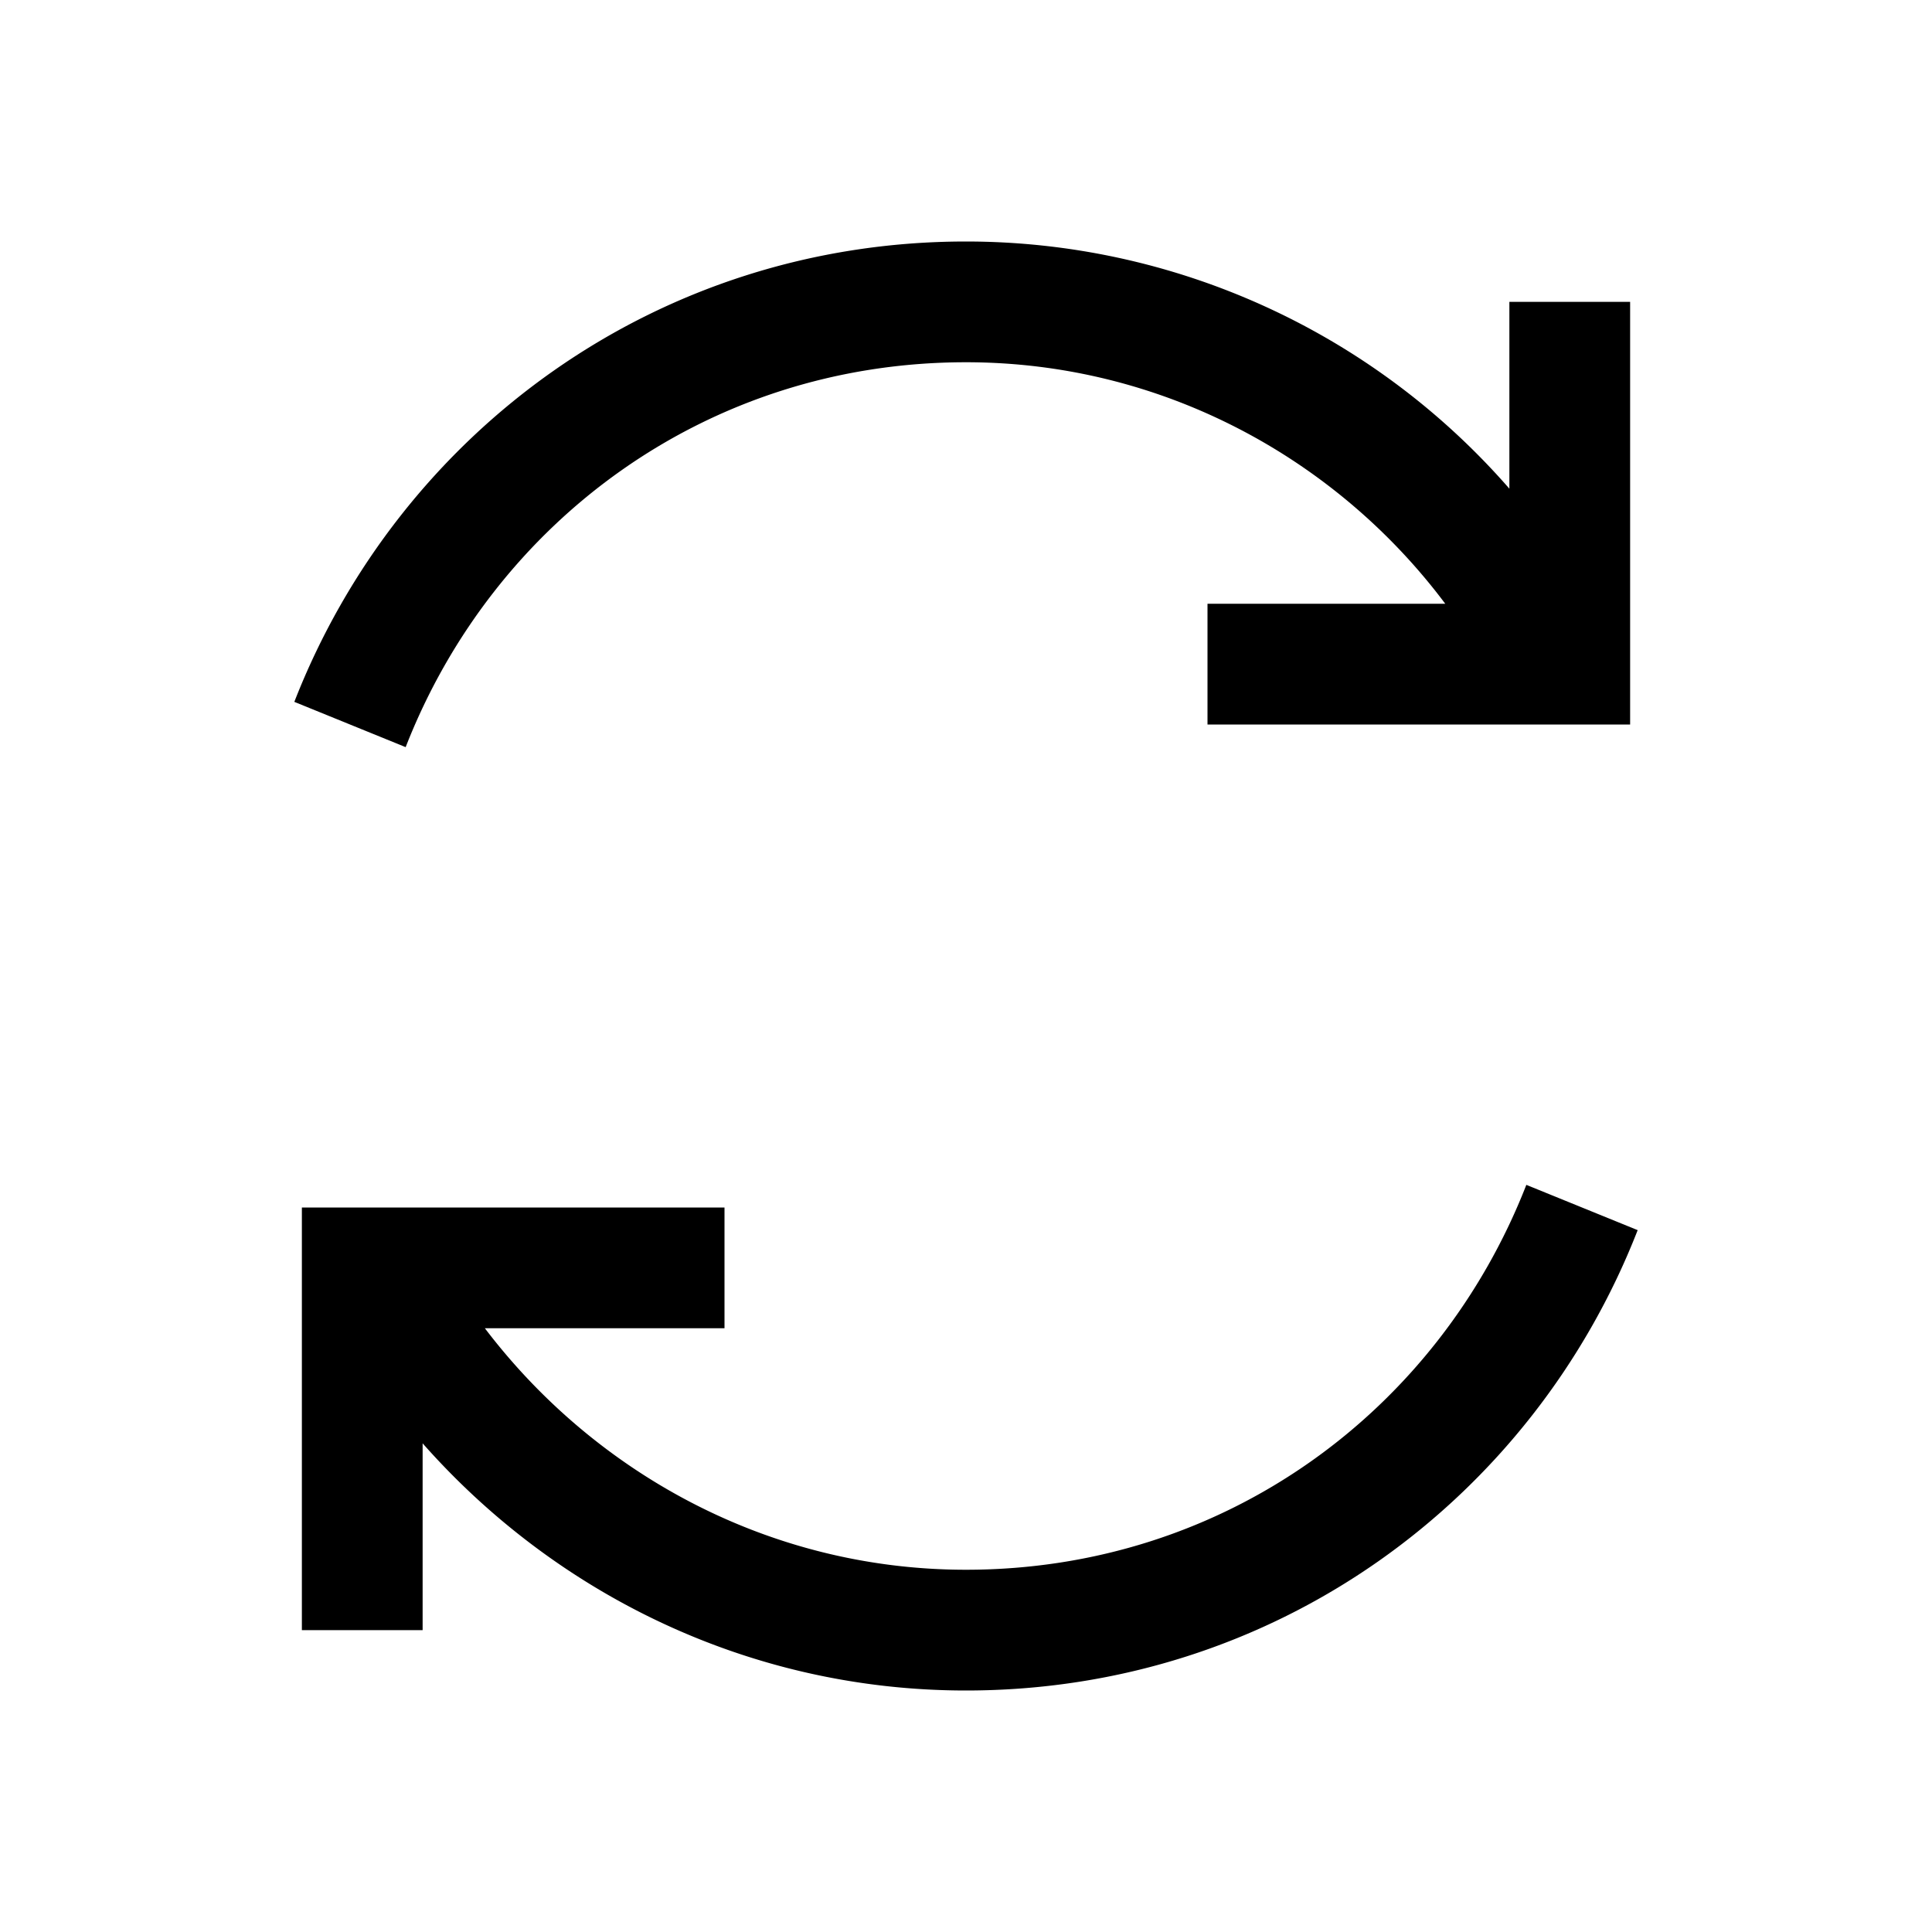 <svg xmlns="http://www.w3.org/2000/svg" xmlns:xlink="http://www.w3.org/1999/xlink" width="32" height="32" viewBox="0 0 32 32"><path fill="currentColor" d="M16 4c-5.113 0-9.383 3.16-11.125 7.625l1.844.75C8.176 8.641 11.71 6 16 6c3.242 0 6.133 1.59 7.938 4H20v2h7V5h-2v3.094A11.94 11.94 0 0 0 16 4m9.281 15.625C23.824 23.359 20.29 26 16 26c-3.277 0-6.156-1.613-7.969-4H12v-2H5v7h2v-3.094C9.188 26.386 12.395 28 16 28c5.113 0 9.383-3.16 11.125-7.625z"/></svg>